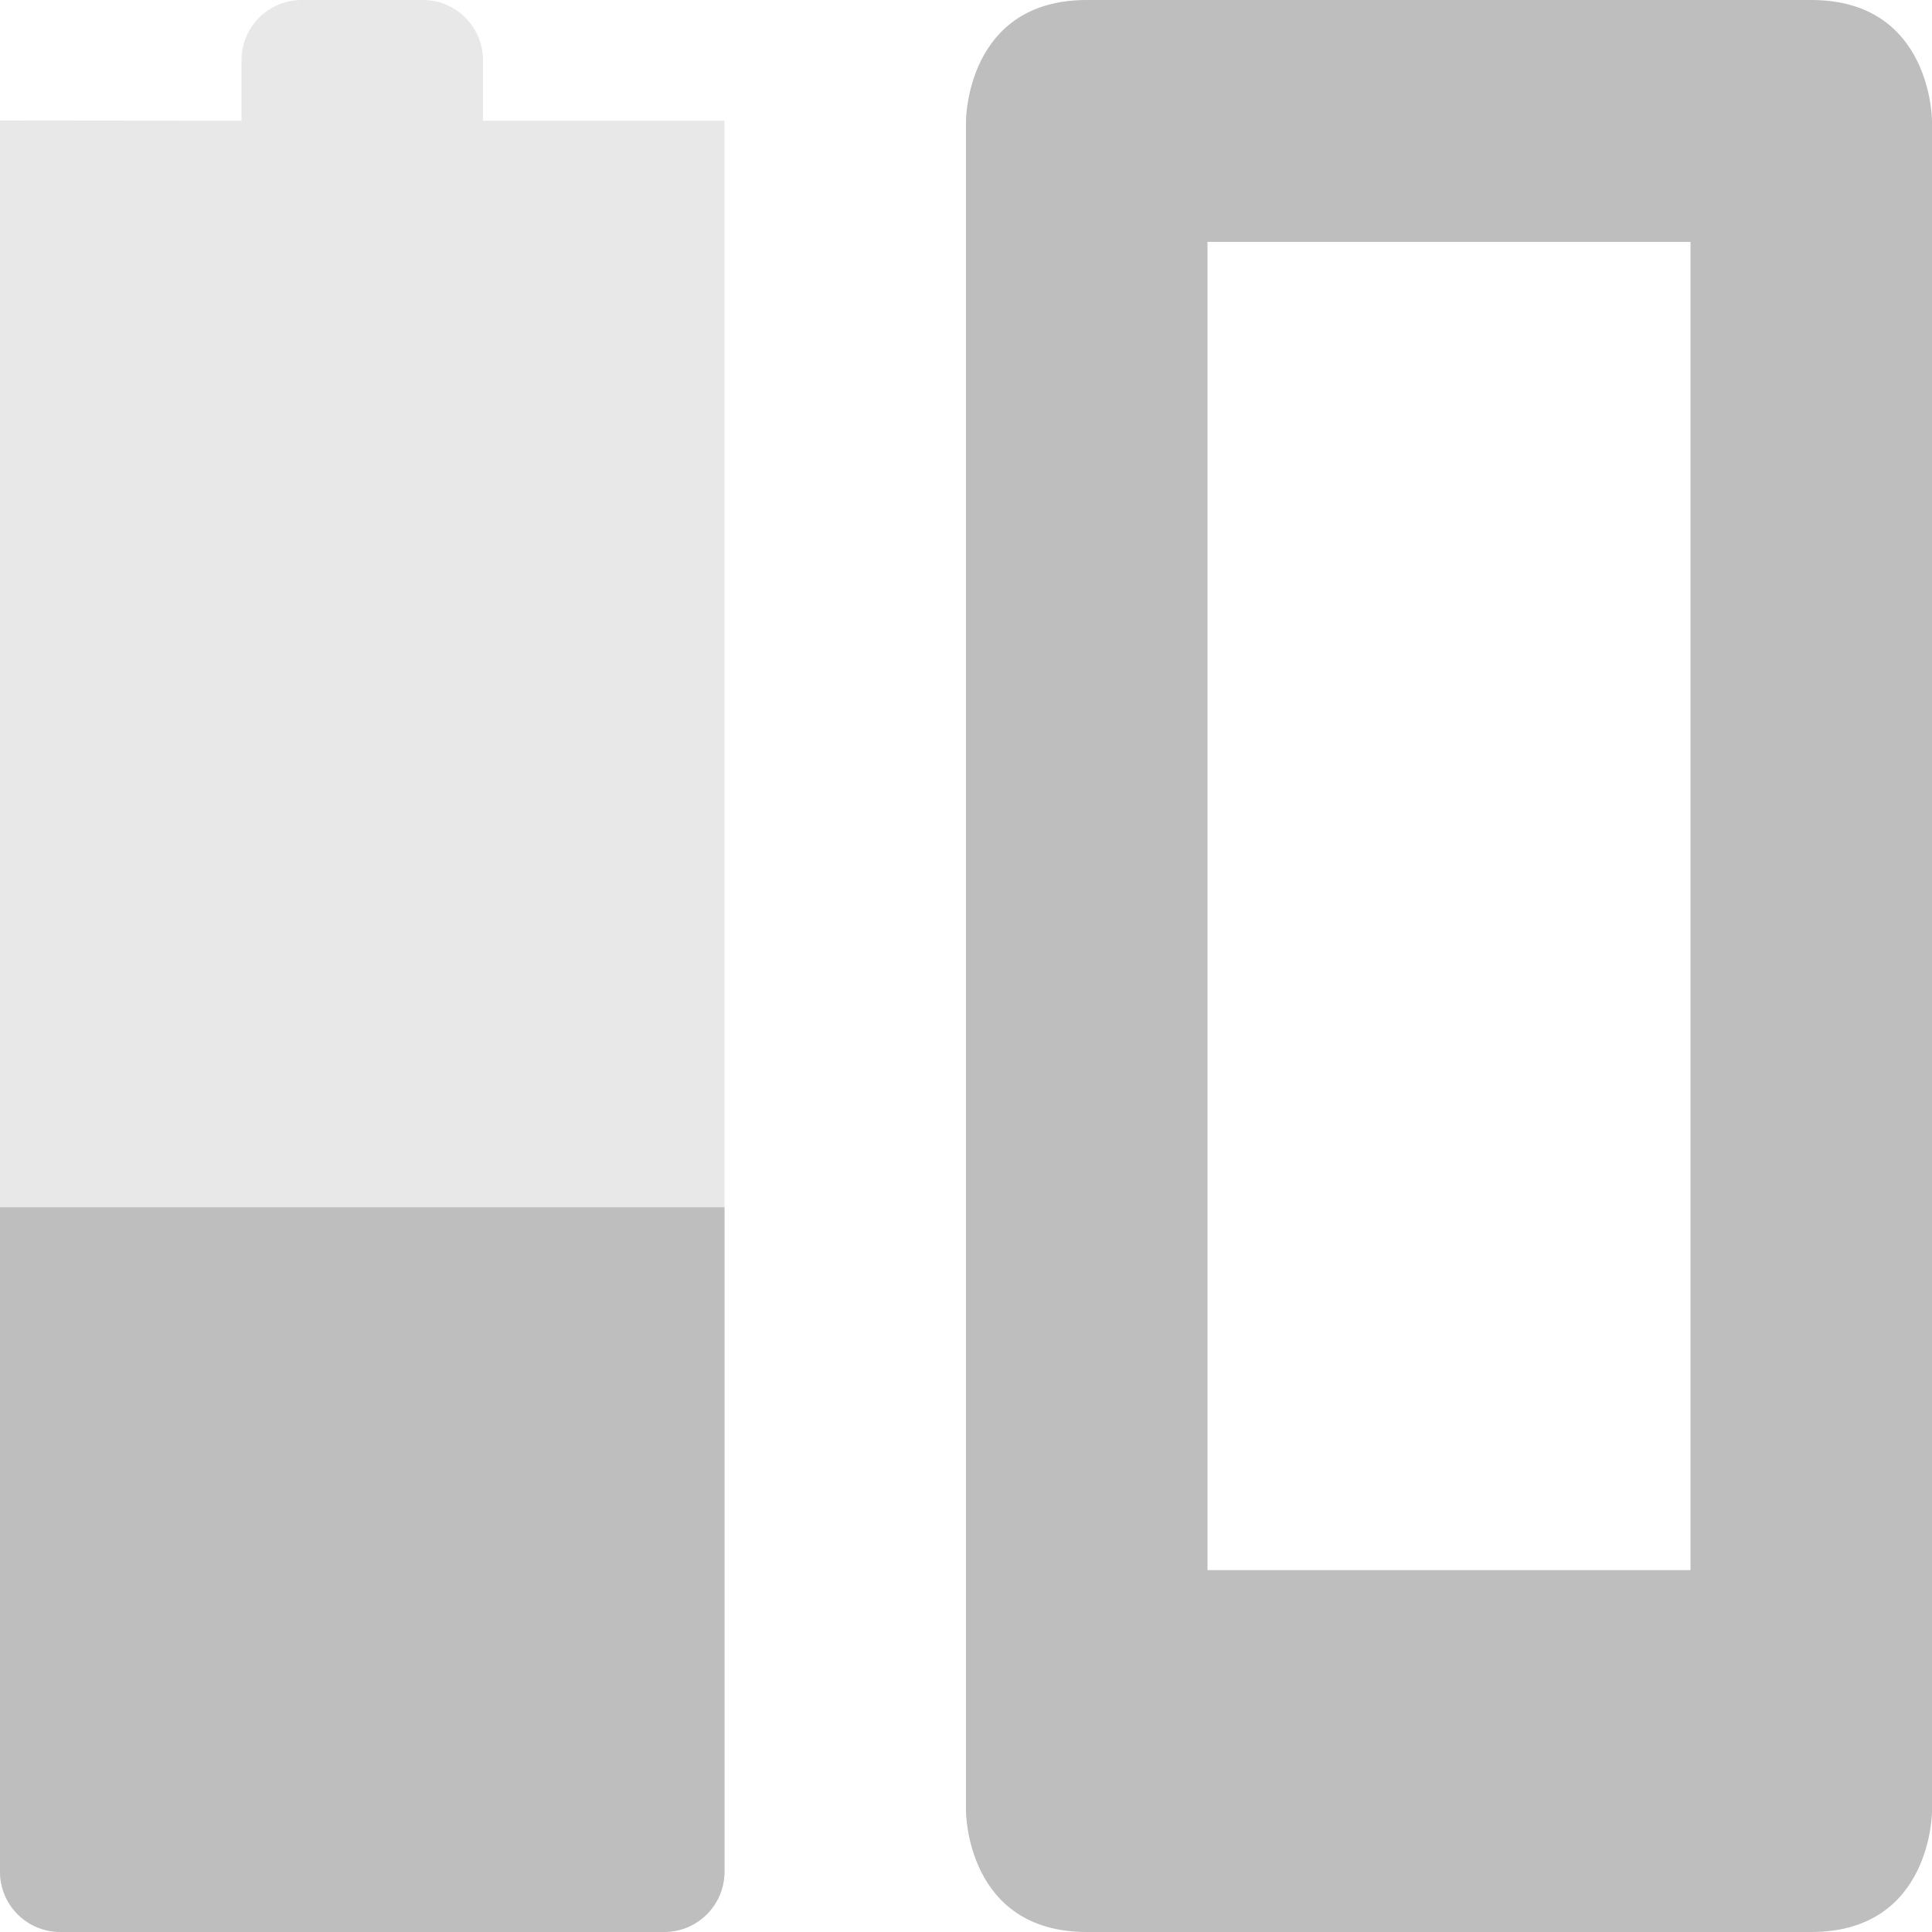 <svg height="16" width="16" xmlns="http://www.w3.org/2000/svg"><g fill="#bebebe"><path d="M9 0C8 0 8 1 8 1v14s0 1 1 1h6c1 0 1-1 1-1V1s0-1-1-1zm1 2.003h4v11h-4z"/><path d="M2.5 0c-.277 0-.5.223-.5.5V1L0 .998v14.501c0 .277.223.5.5.5h5a.5.5 0 0 0 .5-.5V1L5.5 1H4V.5c0-.277-.223-.5-.5-.5z" color="#bebebe" opacity=".35" stroke-width="0" stroke-linecap="round" stroke-linejoin="round"/><path d="M0 9.998V15.5c0 .277.223.5.5.5h5c.277 0 .5-.223.5-.5V9.998z" color="#bebebe" stroke-width="0" stroke-linecap="round" stroke-linejoin="round"/></g></svg>